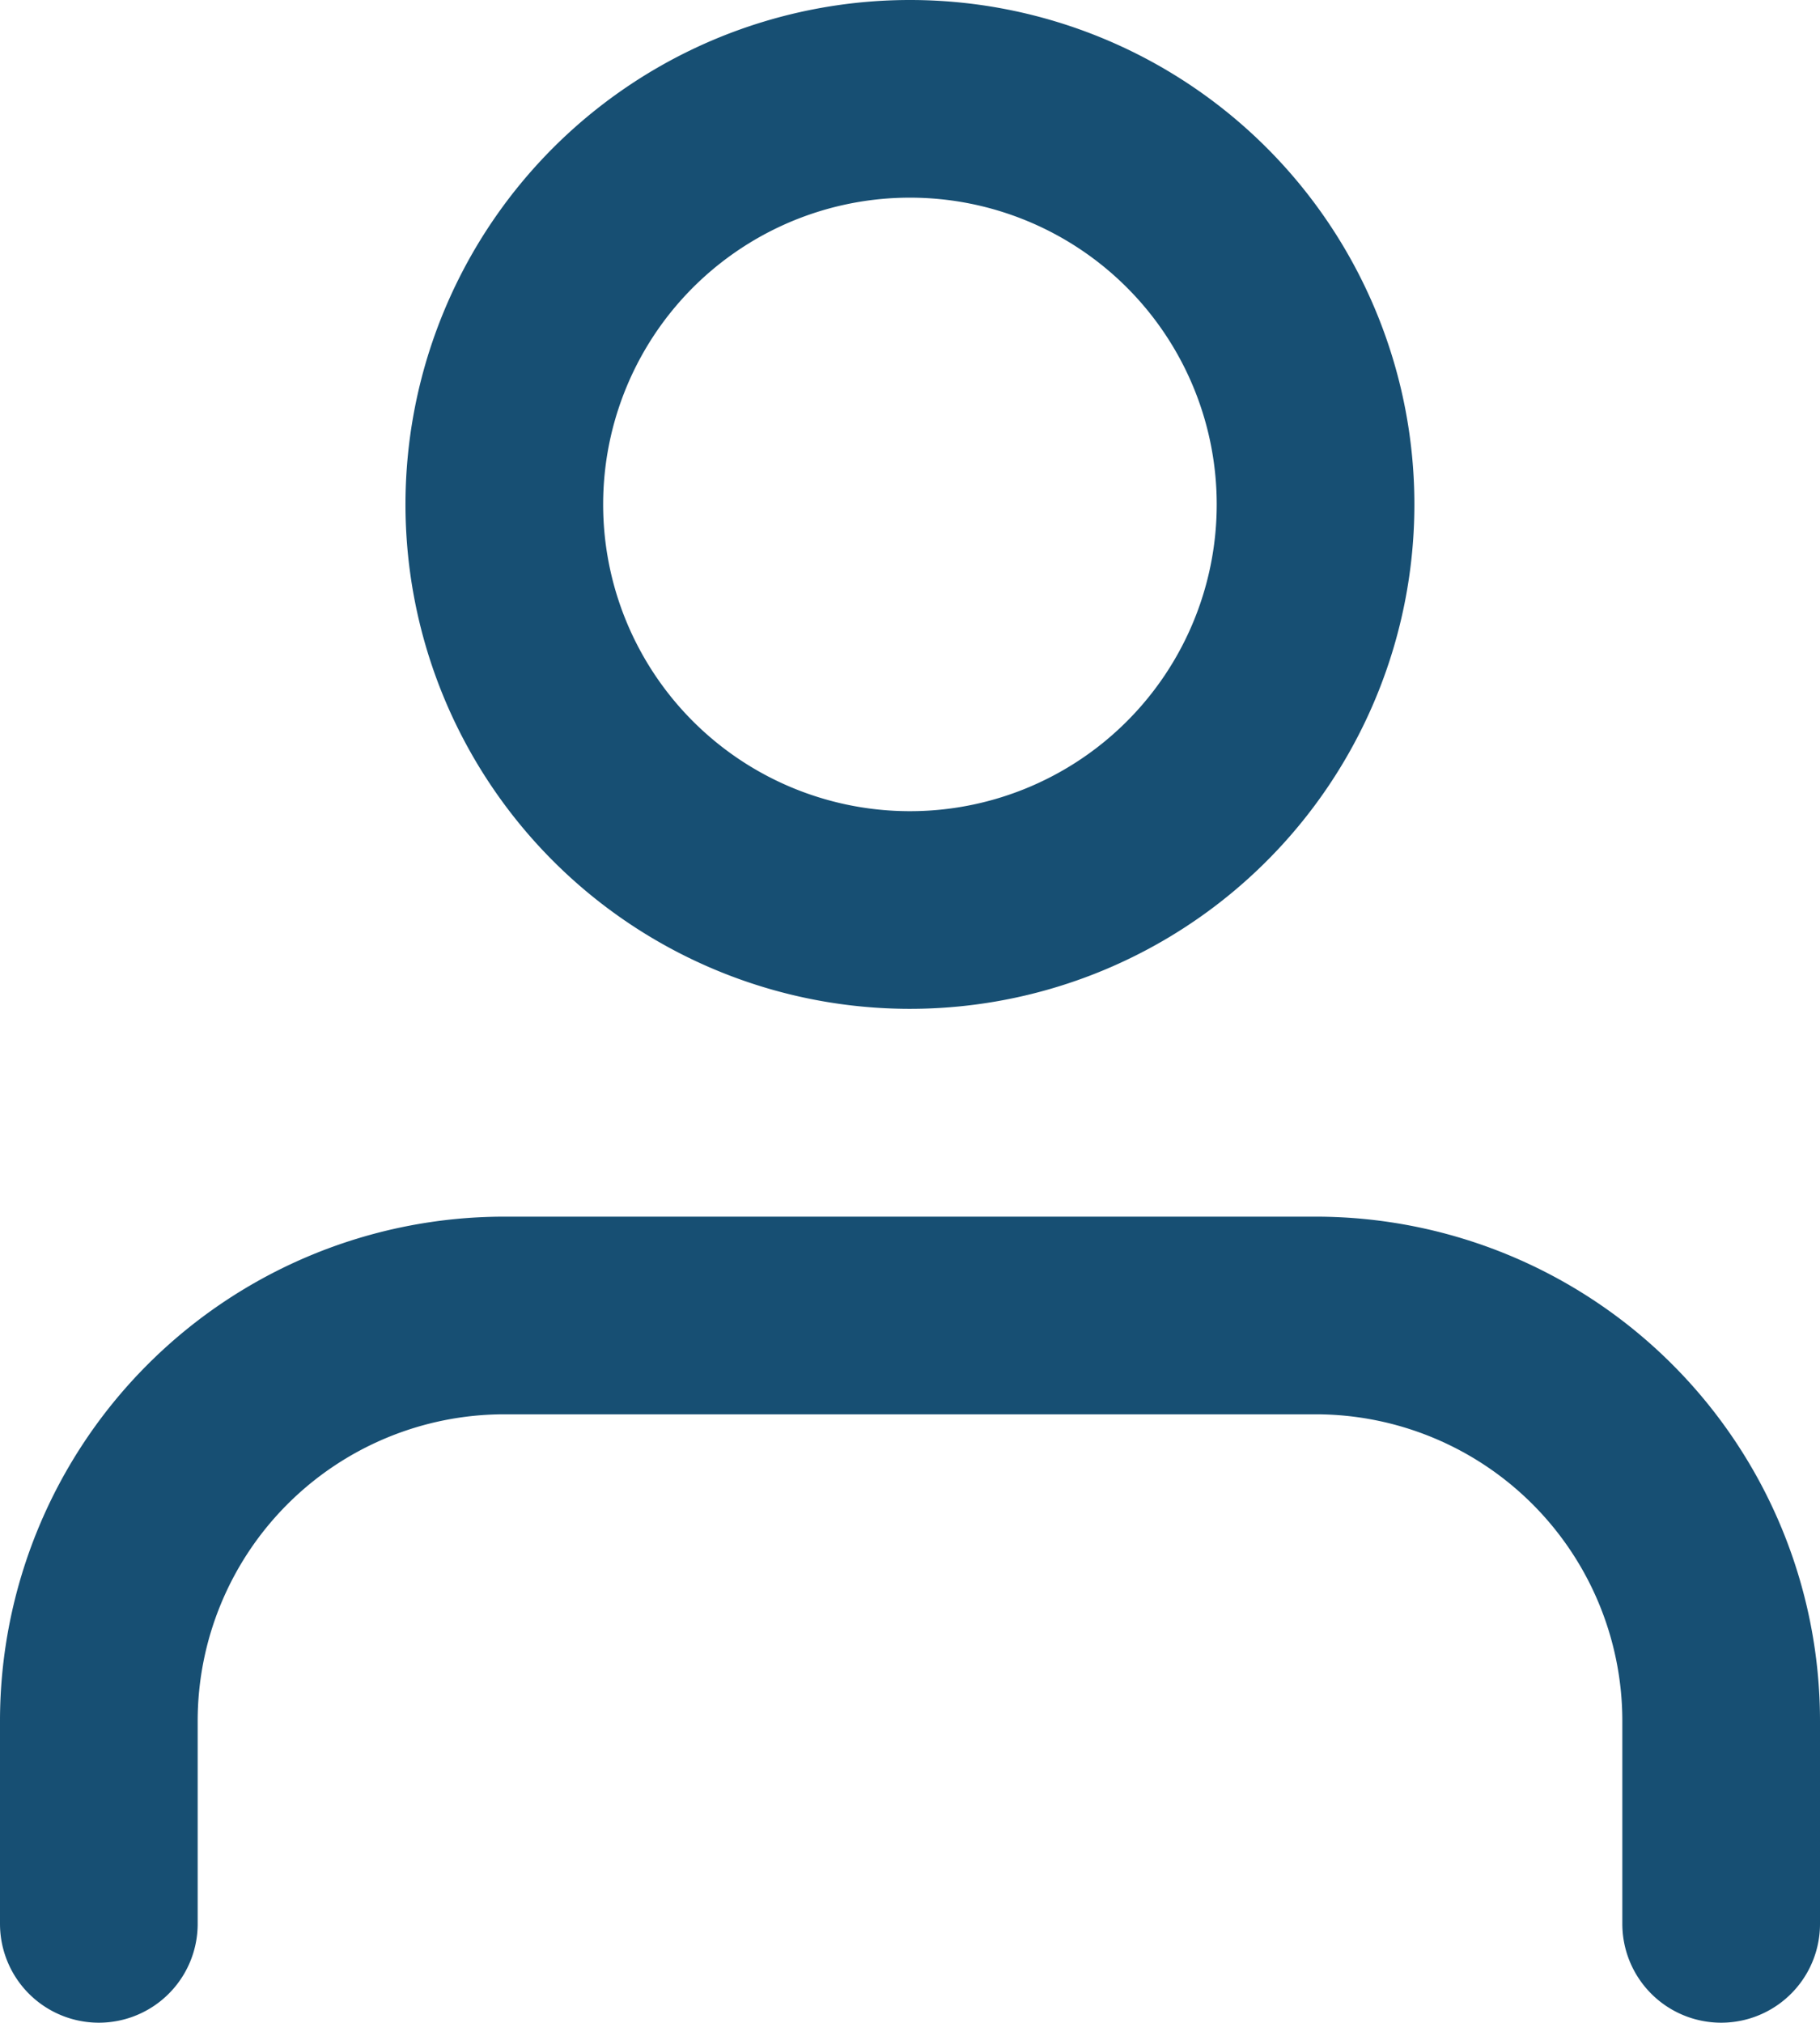 <svg xmlns="http://www.w3.org/2000/svg" width="13.811" height="15.35" viewBox="0 0 13.811 15.35">
  <g id="Icon_feather-user" data-name="Icon feather-user" transform="translate(0.75 0.75)">
    <path id="Path_20103" data-name="Path 20103" d="M18.311,27.117V25.578A3.078,3.078,0,0,0,15.233,22.5H9.078A3.078,3.078,0,0,0,6,25.578v1.539" transform="translate(-6 -13.267)" fill="none" stroke="#174f73" stroke-linecap="round" stroke-linejoin="round" stroke-width="1.5"/>
    <path id="Path_20104" data-name="Path 20104" d="M18.155,7.578A3.078,3.078,0,1,1,15.078,4.5,3.078,3.078,0,0,1,18.155,7.578Z" transform="translate(-8.922 -4.5)" fill="none" stroke="#174f73" stroke-linecap="round" stroke-linejoin="round" stroke-width="1.5"/>
  </g>
</svg>
